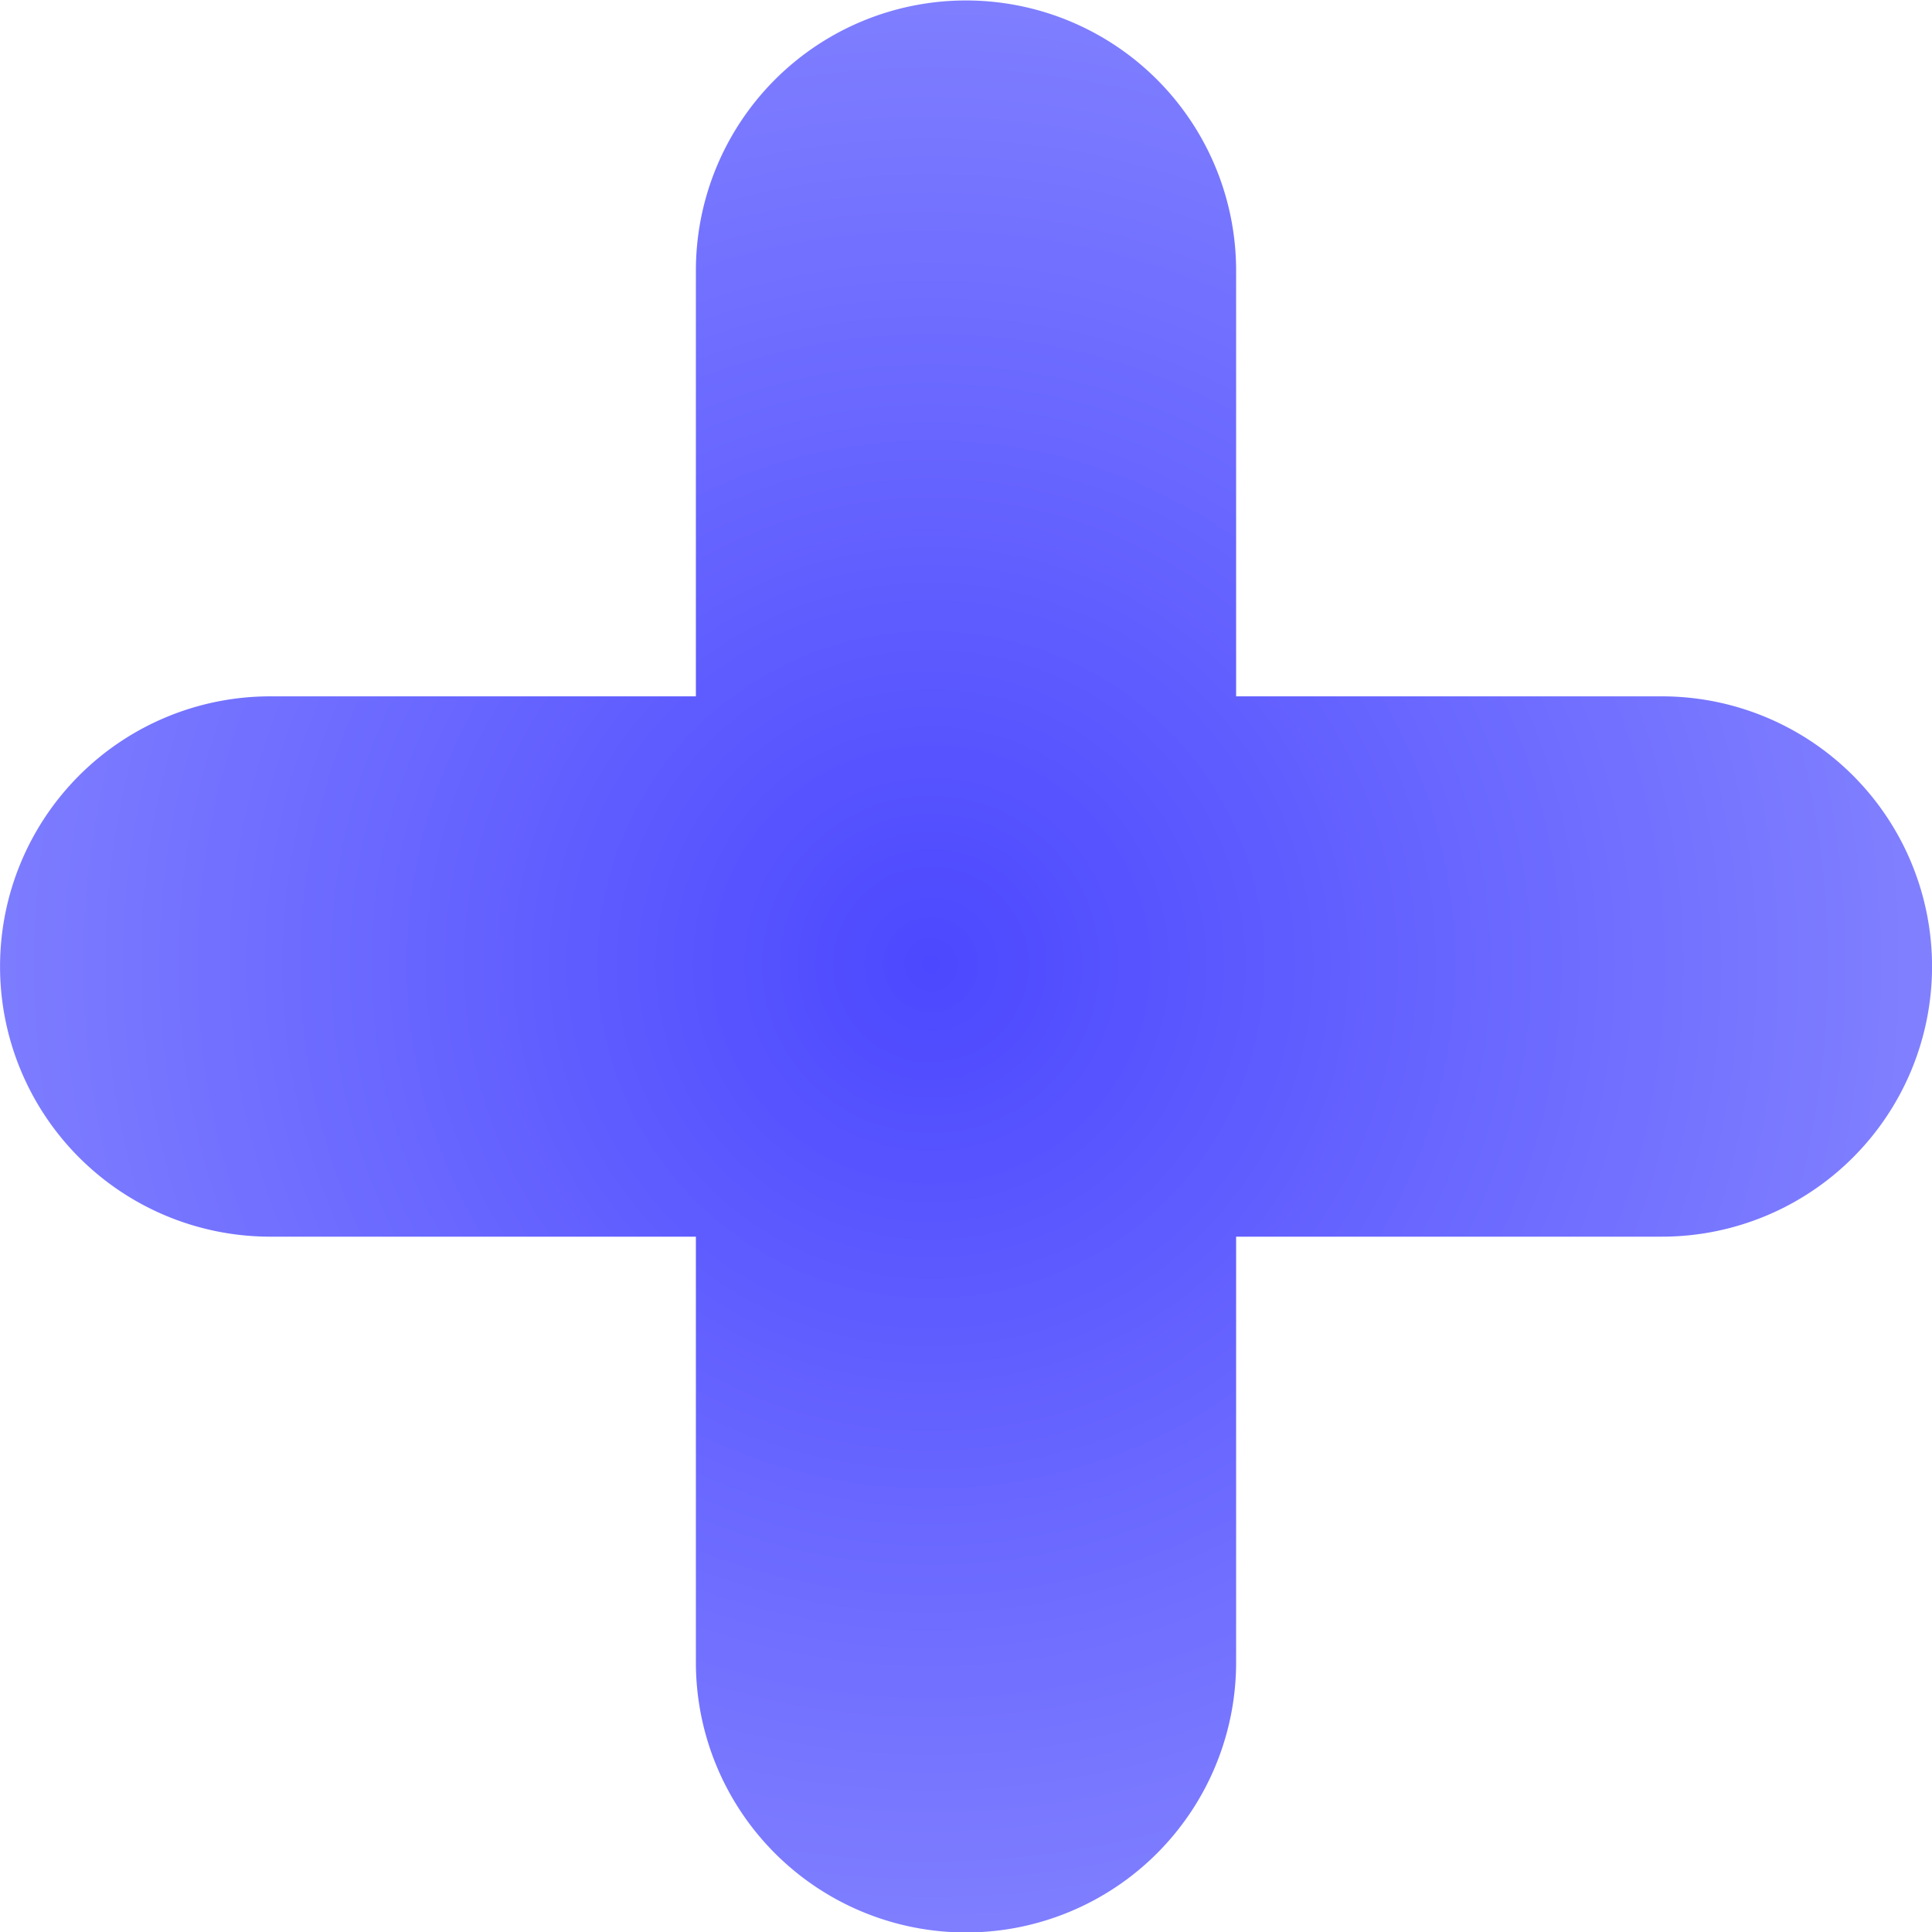 <svg xmlns="http://www.w3.org/2000/svg" width="21" height="21" viewBox="0 0 21 21">
    <defs>
        <radialGradient id="msz3j1vega" cx=".482" cy=".499" r=".538" gradientUnits="objectBoundingBox">
            <stop offset="0" stop-color="#4c48ff"/>
            <stop offset="1" stop-color="#8383ff"/>
        </radialGradient>
    </defs>
    <path data-name="Path 2369" d="M1124.694 1310.5h-4.628v-4.628a2.936 2.936 0 1 0-5.872 0v4.628h-4.627a2.936 2.936 0 1 0 0 5.873h4.627V1321a2.936 2.936 0 0 0 5.872 0v-4.627h4.628a2.936 2.936 0 0 0 0-5.873z" transform="translate(-1106.63 -1302.931)" style="fill:url(#msz3j1vega)"/>
</svg>
